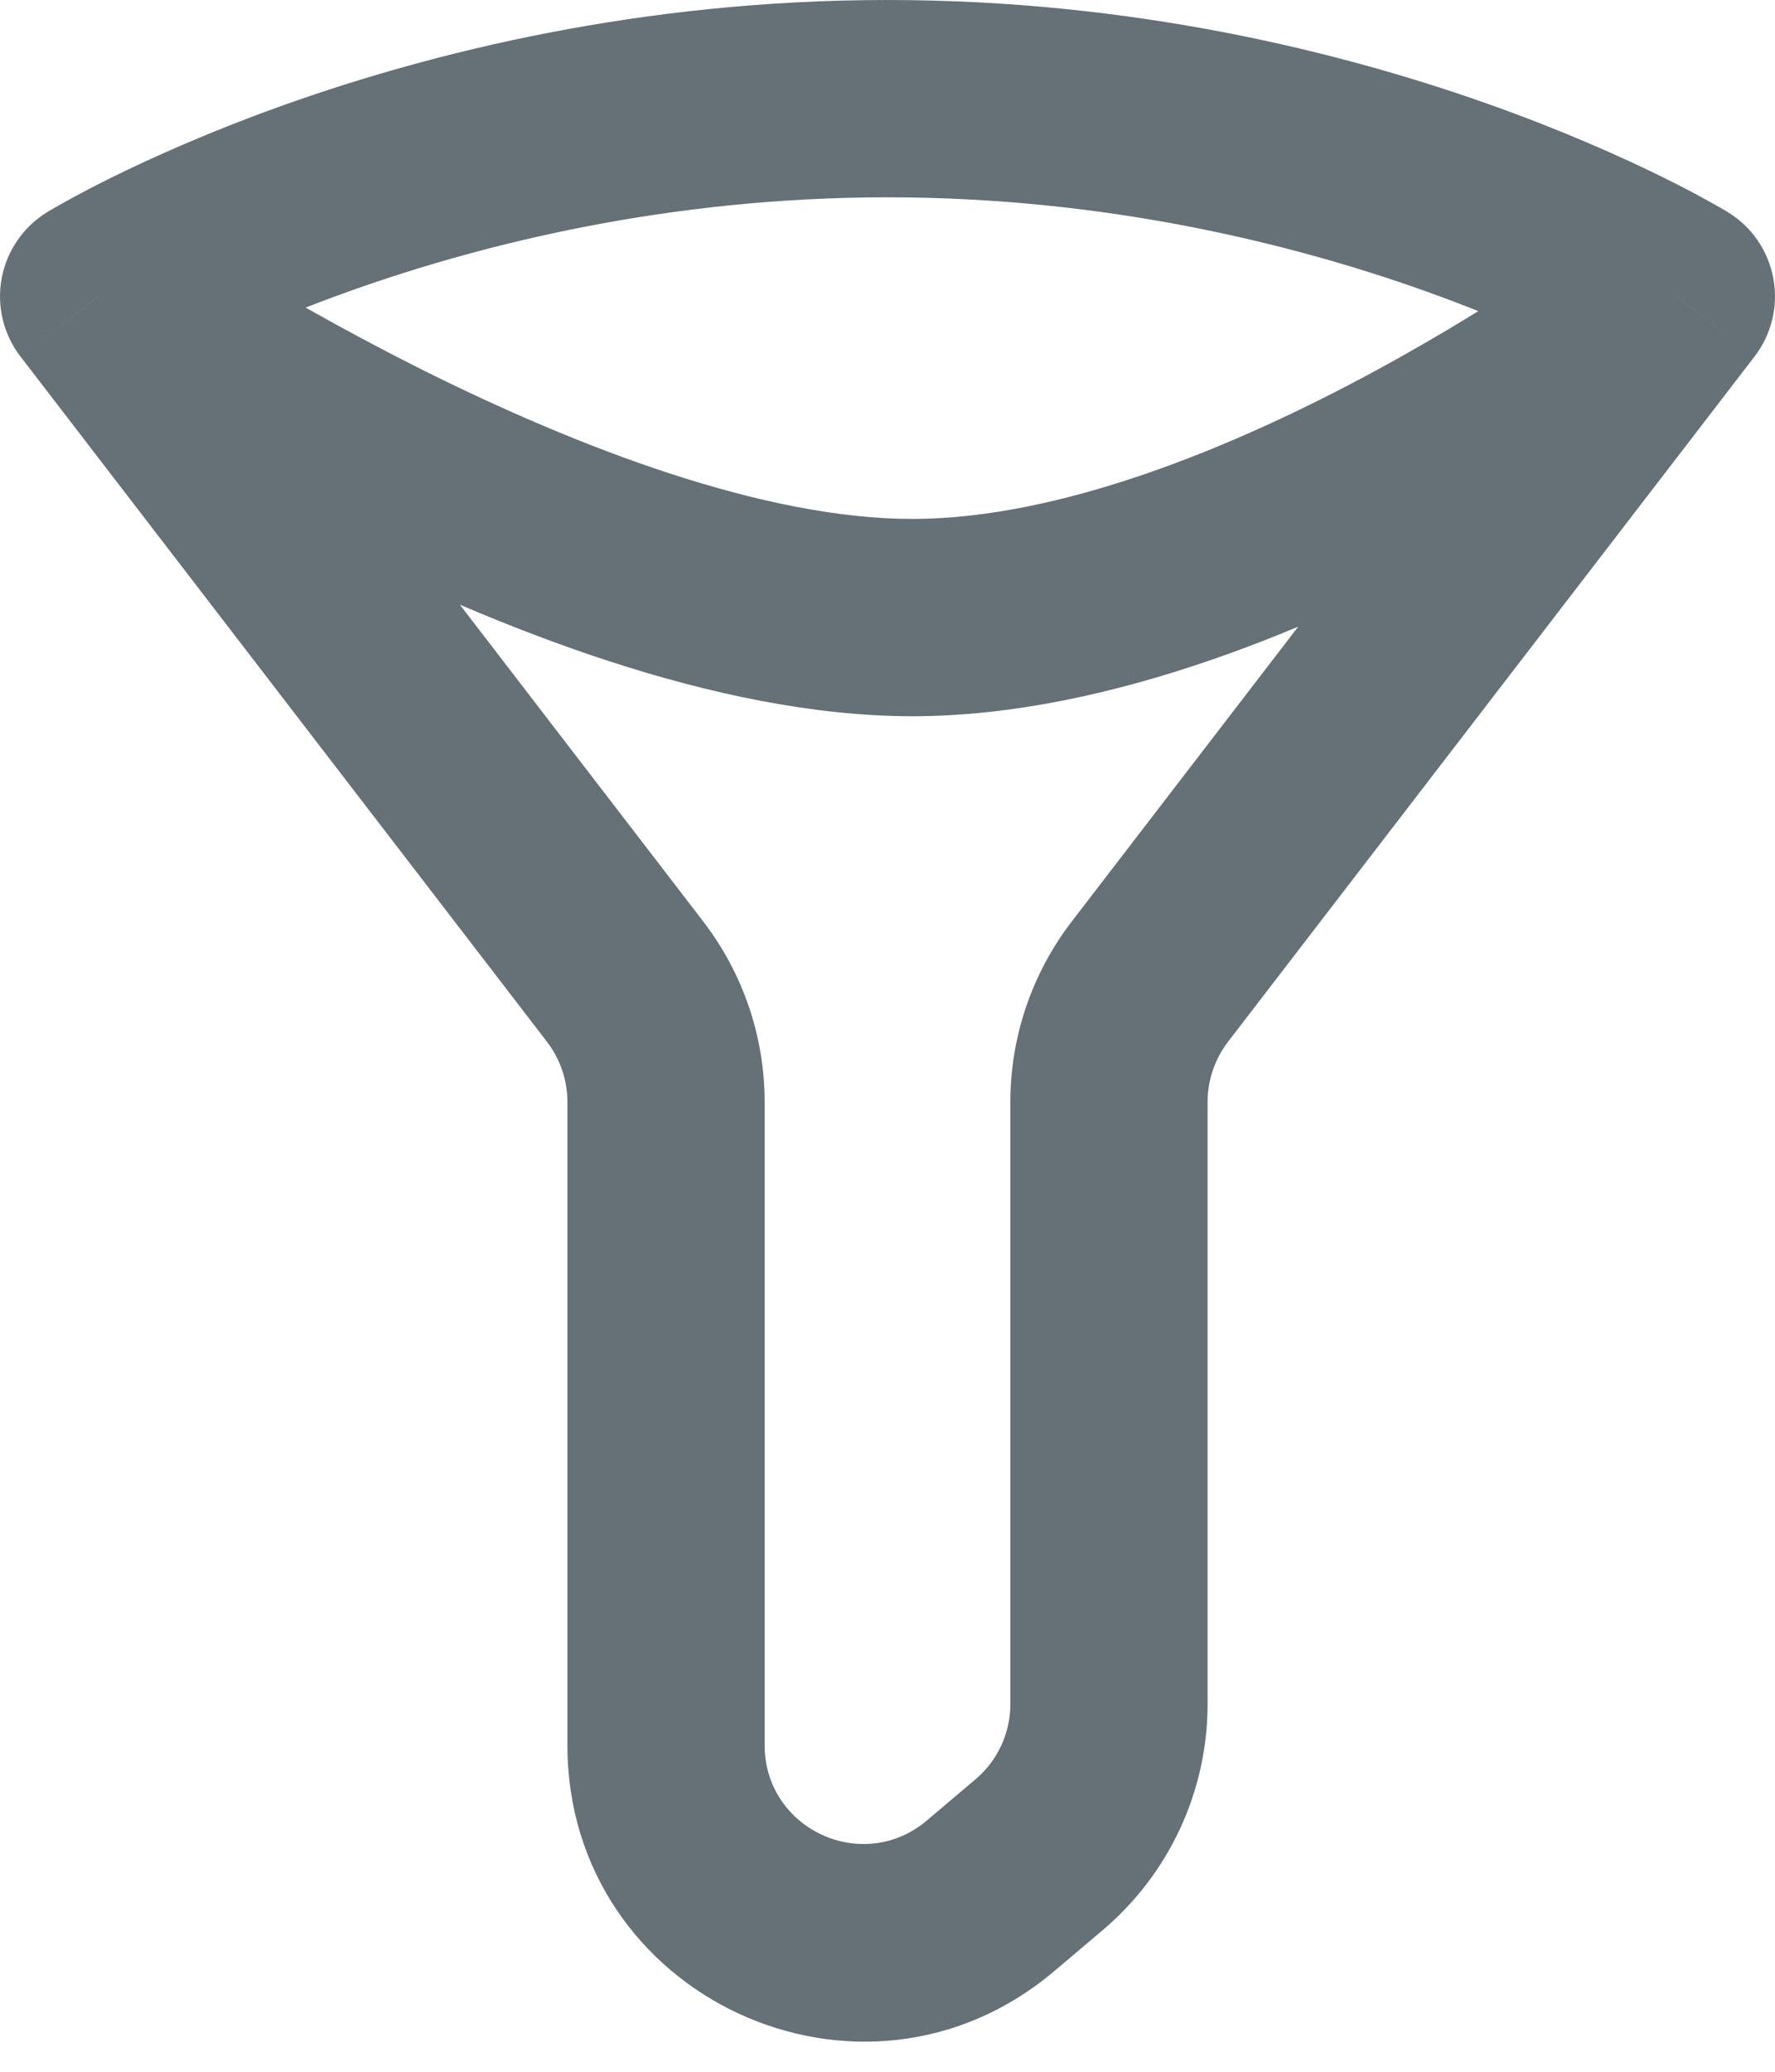 <svg width="18" height="21" viewBox="0 0 18 21" fill="none" xmlns="http://www.w3.org/2000/svg">
<path d="M1 3.003L0.479 2.15C0.237 2.298 0.069 2.542 0.017 2.821C-0.035 3.1 0.034 3.388 0.207 3.613L1 3.003ZM17 3.003L17.793 3.613C17.966 3.388 18.035 3.1 17.983 2.821C17.931 2.542 17.764 2.298 17.521 2.15L17 3.003ZM6.339 9.951L5.547 10.56L6.339 9.951ZM10.045 19.216L9.399 18.453L10.045 19.216ZM10.538 18.8L9.892 18.036L10.538 18.8ZM11.661 9.951L10.868 9.341L11.661 9.951ZM9.892 18.036L9.399 18.453L10.691 19.98L11.184 19.563L9.892 18.036ZM7.754 17.689V11.169H5.754V17.689H7.754ZM7.132 9.341L1.793 2.394L0.207 3.613L5.547 10.56L7.132 9.341ZM16.207 2.394L10.868 9.341L12.453 10.56L17.793 3.613L16.207 2.394ZM10.246 11.169V14.345H12.246V11.169H10.246ZM10.246 14.345V17.273H12.246V14.345H10.246ZM1 3.003C0.435 3.828 0.435 3.829 0.435 3.829C0.435 3.829 0.436 3.829 0.436 3.829C0.436 3.829 0.436 3.829 0.437 3.83C0.438 3.83 0.439 3.831 0.441 3.832C0.444 3.834 0.448 3.837 0.453 3.841C0.464 3.848 0.479 3.858 0.499 3.871C0.537 3.897 0.594 3.935 0.666 3.981C0.81 4.075 1.017 4.208 1.277 4.366C1.795 4.682 2.523 5.103 3.367 5.526C5.012 6.35 7.254 7.26 9.25 7.26V5.26C7.751 5.26 5.868 4.542 4.262 3.738C3.48 3.346 2.801 2.953 2.318 2.659C2.077 2.511 1.886 2.389 1.757 2.305C1.692 2.263 1.642 2.23 1.61 2.209C1.594 2.198 1.582 2.19 1.574 2.185C1.57 2.182 1.568 2.18 1.566 2.179C1.565 2.179 1.565 2.178 1.565 2.178C1.565 2.178 1.565 2.178 1.565 2.178C1.565 2.178 1.565 2.178 1.565 2.178C1.565 2.178 1.565 2.178 1 3.003ZM9.25 7.26C11.258 7.26 13.38 6.342 14.912 5.511C15.697 5.085 16.366 4.66 16.839 4.342C17.076 4.182 17.265 4.049 17.396 3.954C17.462 3.906 17.513 3.869 17.549 3.842C17.567 3.829 17.58 3.818 17.59 3.811C17.595 3.807 17.599 3.804 17.602 3.802C17.604 3.801 17.605 3.8 17.606 3.799C17.606 3.799 17.607 3.798 17.607 3.798C17.607 3.798 17.607 3.798 17.607 3.798C17.608 3.798 17.608 3.798 17 3.003C16.392 2.209 16.392 2.209 16.393 2.209C16.393 2.209 16.393 2.209 16.393 2.209C16.393 2.209 16.393 2.209 16.393 2.209C16.393 2.209 16.392 2.209 16.392 2.21C16.39 2.211 16.388 2.212 16.385 2.215C16.379 2.22 16.368 2.227 16.354 2.238C16.326 2.259 16.282 2.291 16.224 2.333C16.109 2.416 15.939 2.537 15.722 2.683C15.288 2.975 14.674 3.364 13.958 3.753C12.489 4.55 10.736 5.26 9.25 5.26V7.26ZM1 3.003C1.521 3.857 1.521 3.857 1.521 3.857C1.521 3.857 1.521 3.857 1.52 3.857C1.52 3.857 1.52 3.858 1.52 3.858C1.519 3.858 1.519 3.858 1.519 3.858C1.52 3.858 1.52 3.857 1.522 3.856C1.526 3.854 1.532 3.85 1.542 3.845C1.561 3.834 1.592 3.816 1.635 3.792C1.72 3.745 1.853 3.674 2.028 3.587C2.379 3.414 2.901 3.18 3.565 2.944C4.894 2.472 6.78 2 9 2V0C6.5 0 4.385 0.53 2.895 1.059C2.149 1.324 1.556 1.591 1.144 1.793C0.938 1.895 0.778 1.98 0.666 2.043C0.61 2.074 0.566 2.099 0.534 2.117C0.519 2.126 0.506 2.133 0.497 2.139C0.492 2.142 0.488 2.144 0.485 2.146C0.484 2.147 0.483 2.148 0.481 2.148C0.481 2.149 0.48 2.149 0.48 2.149C0.48 2.149 0.479 2.15 0.479 2.15C0.479 2.15 0.479 2.15 1 3.003ZM9 2C11.22 2 13.105 2.472 14.435 2.944C15.099 3.18 15.621 3.414 15.972 3.587C16.147 3.674 16.28 3.745 16.365 3.792C16.408 3.816 16.439 3.834 16.458 3.845C16.468 3.85 16.474 3.854 16.478 3.856C16.48 3.857 16.48 3.858 16.481 3.858C16.481 3.858 16.481 3.858 16.48 3.858C16.48 3.858 16.48 3.857 16.48 3.857C16.48 3.857 16.479 3.857 16.479 3.857C16.479 3.857 16.479 3.857 17 3.003C17.521 2.15 17.521 2.15 17.521 2.15C17.521 2.15 17.52 2.149 17.52 2.149C17.52 2.149 17.519 2.149 17.519 2.148C17.517 2.148 17.516 2.147 17.515 2.146C17.512 2.144 17.508 2.142 17.503 2.139C17.494 2.133 17.481 2.126 17.466 2.117C17.434 2.099 17.39 2.074 17.334 2.043C17.222 1.98 17.062 1.895 16.856 1.793C16.444 1.591 15.851 1.324 15.105 1.059C13.615 0.53 11.5 0 9 0V2ZM7.754 11.169C7.754 10.508 7.535 9.866 7.132 9.341L5.547 10.56C5.681 10.735 5.754 10.949 5.754 11.169H7.754ZM9.399 18.453C8.749 19.003 7.754 18.541 7.754 17.689H5.754C5.754 20.243 8.741 21.629 10.691 19.98L9.399 18.453ZM11.184 19.563C11.857 18.993 12.246 18.155 12.246 17.273H10.246C10.246 17.567 10.117 17.846 9.892 18.036L11.184 19.563ZM10.868 9.341C10.465 9.866 10.246 10.508 10.246 11.169H12.246C12.246 10.949 12.319 10.735 12.453 10.56L10.868 9.341Z" fill="#657176"/>
</svg>
